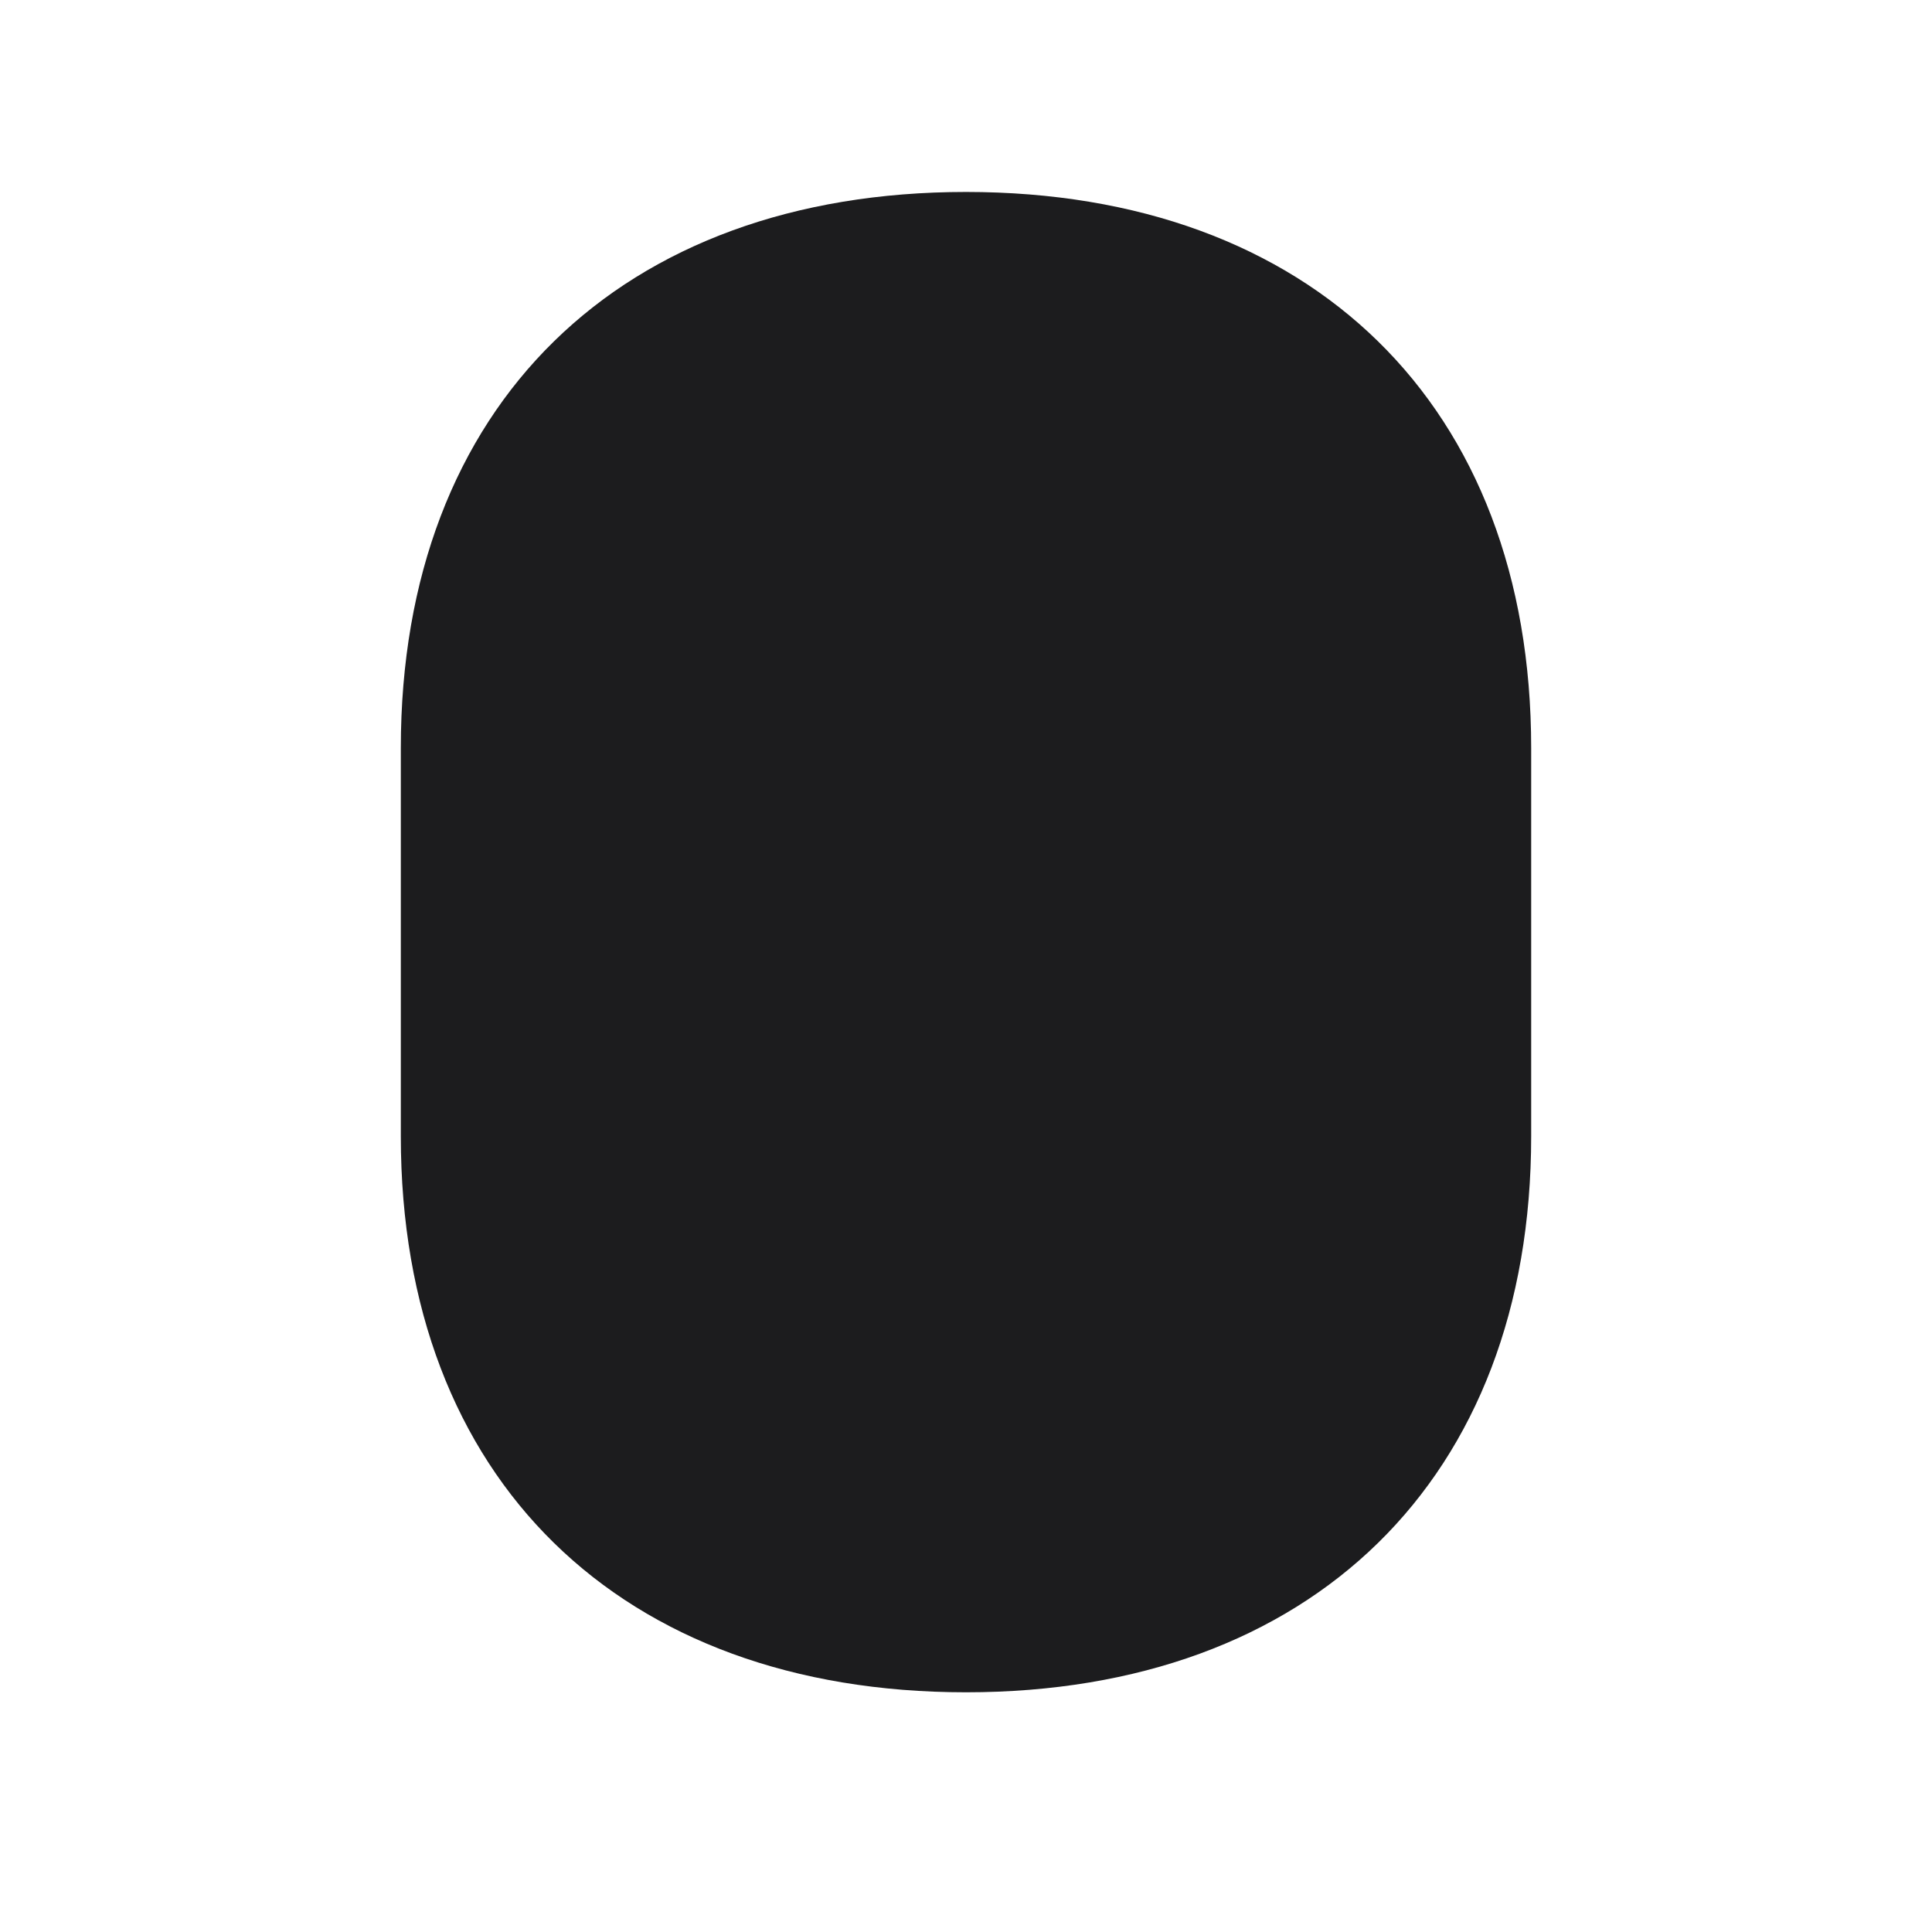 <svg width="28" height="28" viewBox="0 0 28 28" fill="none" xmlns="http://www.w3.org/2000/svg">
<path d="M14 2.782C8.999 2.782 5.809 5.867 5.809 10.842V16.467C5.809 21.441 8.999 24.526 14 24.526C19.001 24.526 22.191 21.441 22.191 16.467V10.842C22.191 5.867 19.001 2.782 14 2.782Z" fill="#1C1C1E"/>
</svg>
